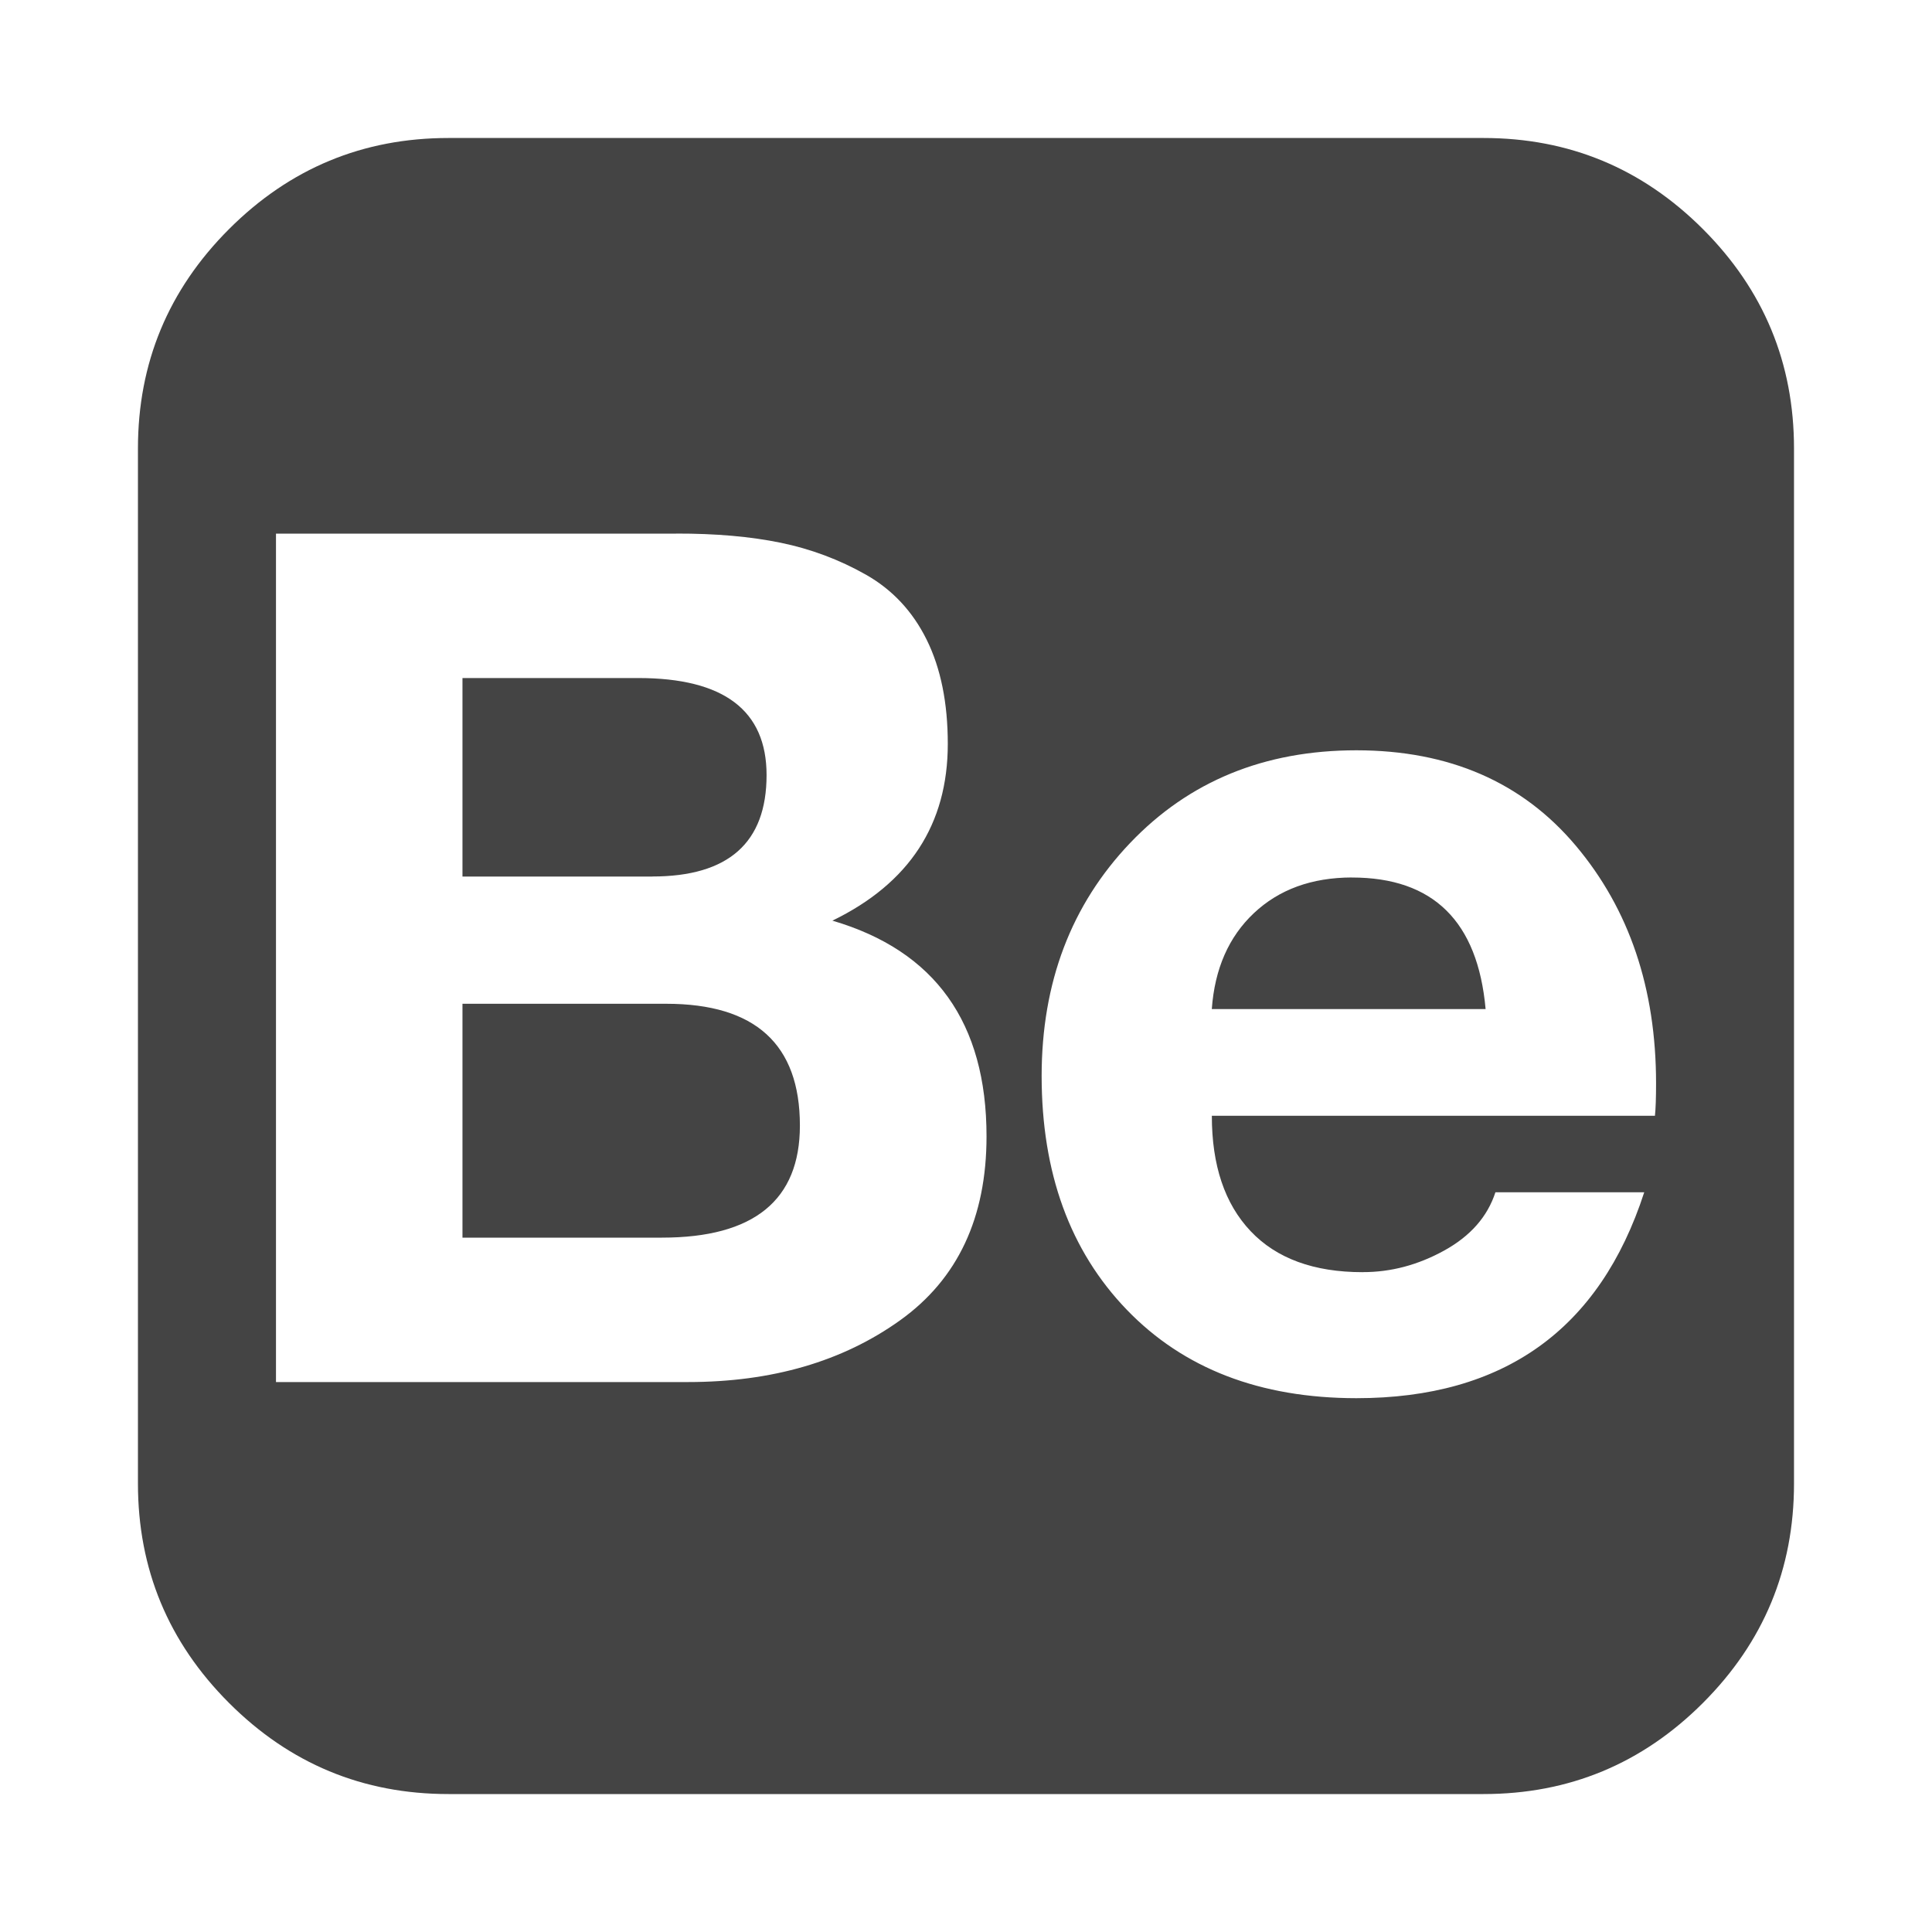<?xml version="1.0"?><svg xmlns="http://www.w3.org/2000/svg" width="40" height="40" viewBox="0 0 40 40"><path fill="#444" d="m30.714 2.857q2.657 0 4.543 1.886t1.886 4.543v21.429q0 2.657-1.886 4.543t-4.543 1.886h-21.429q-2.657 0-4.543-1.886t-1.886-4.543v-21.429q0-2.657 1.886-4.543t4.543-1.886h21.429z m-16.719 8.191h-8.281v17.566h8.529q2.61 0 4.396-1.281t1.786-3.806q0-3.529-3.191-4.466 2.389-1.16 2.389-3.66 0-1.271-0.436-2.154t-1.261-1.35-1.763-0.66-2.166-0.19z m-0.491 7.1h-3.929v-4.11h3.639q2.657 0 2.657 2.009 0 2.1-2.367 2.1z m0.2 7.477h-4.129v-4.843h4.219q2.767 0 2.767 2.521 0 2.321-2.857 2.321z m14.51 0.714q-1.517 0-2.321-0.849t-0.803-2.389h9.174q0.023-0.223 0.023-0.671 0-2.946-1.661-4.92t-4.543-1.976q-2.857 0-4.686 1.92t-1.831 4.82q0 3.014 1.763 4.843t4.753 1.831q4.576 0 5.96-4.263h-3.081q-0.246 0.757-1.06 1.206t-1.686 0.447z m-0.223-8.171q2.523 0 2.767 2.724h-5.669q0.09-1.25 0.871-1.986t2.029-0.739z m-3.617-5.936h7.12v1.719h-7.12v-1.719z"></path></svg>